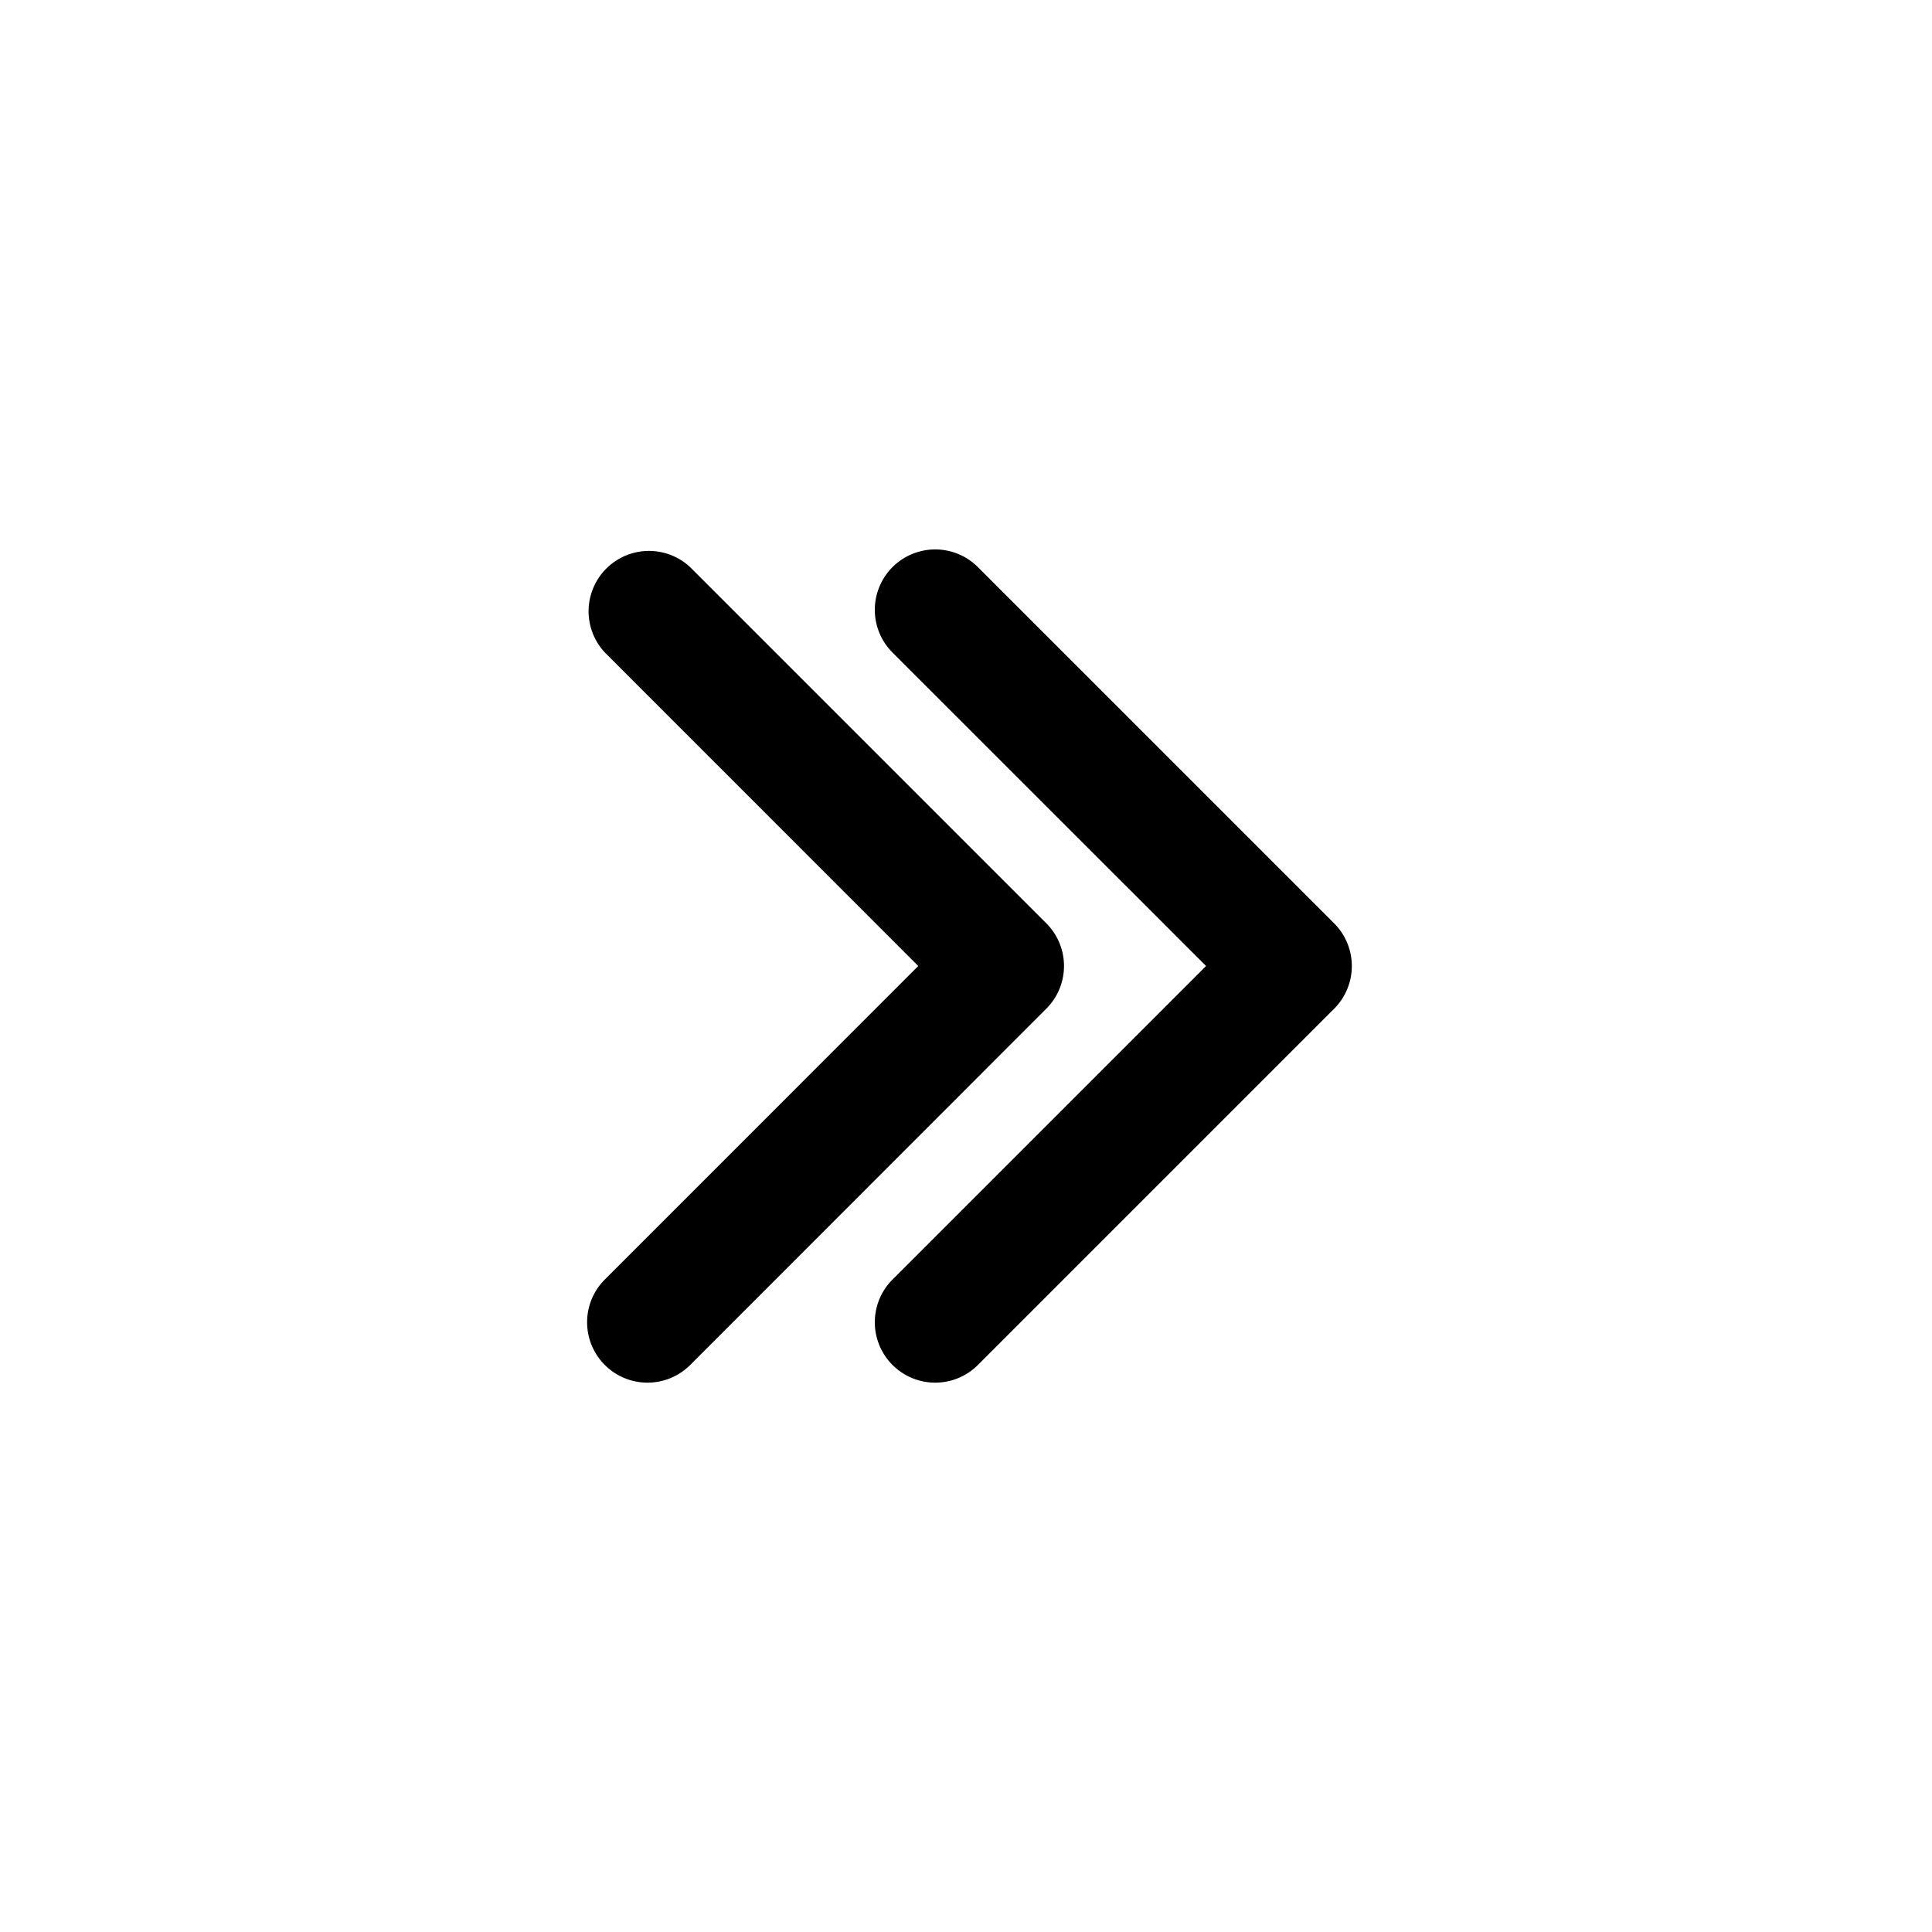 <svg id="icons" xmlns="http://www.w3.org/2000/svg" viewBox="0 0 24 24"><defs><style>.cls-1{fill:none;}</style></defs><rect id="canvas" class="cls-1" width="24" height="24"/><path d="M12.148,7.045a.75.75,0,0,0-1.061,1.061L14.982,12l-3.895,3.895a.75.75,0,1,0,1.061,1.061l4.425-4.425a.75.75,0,0,0,0-1.061Z"/><path d="M12.998,11.47,8.573,7.045A.75.75,0,0,0,7.513,8.105L11.407,12,7.513,15.895a.75.75,0,1,0,1.061,1.061L12.998,12.53A.75.75,0,0,0,12.998,11.47Z"/></svg>